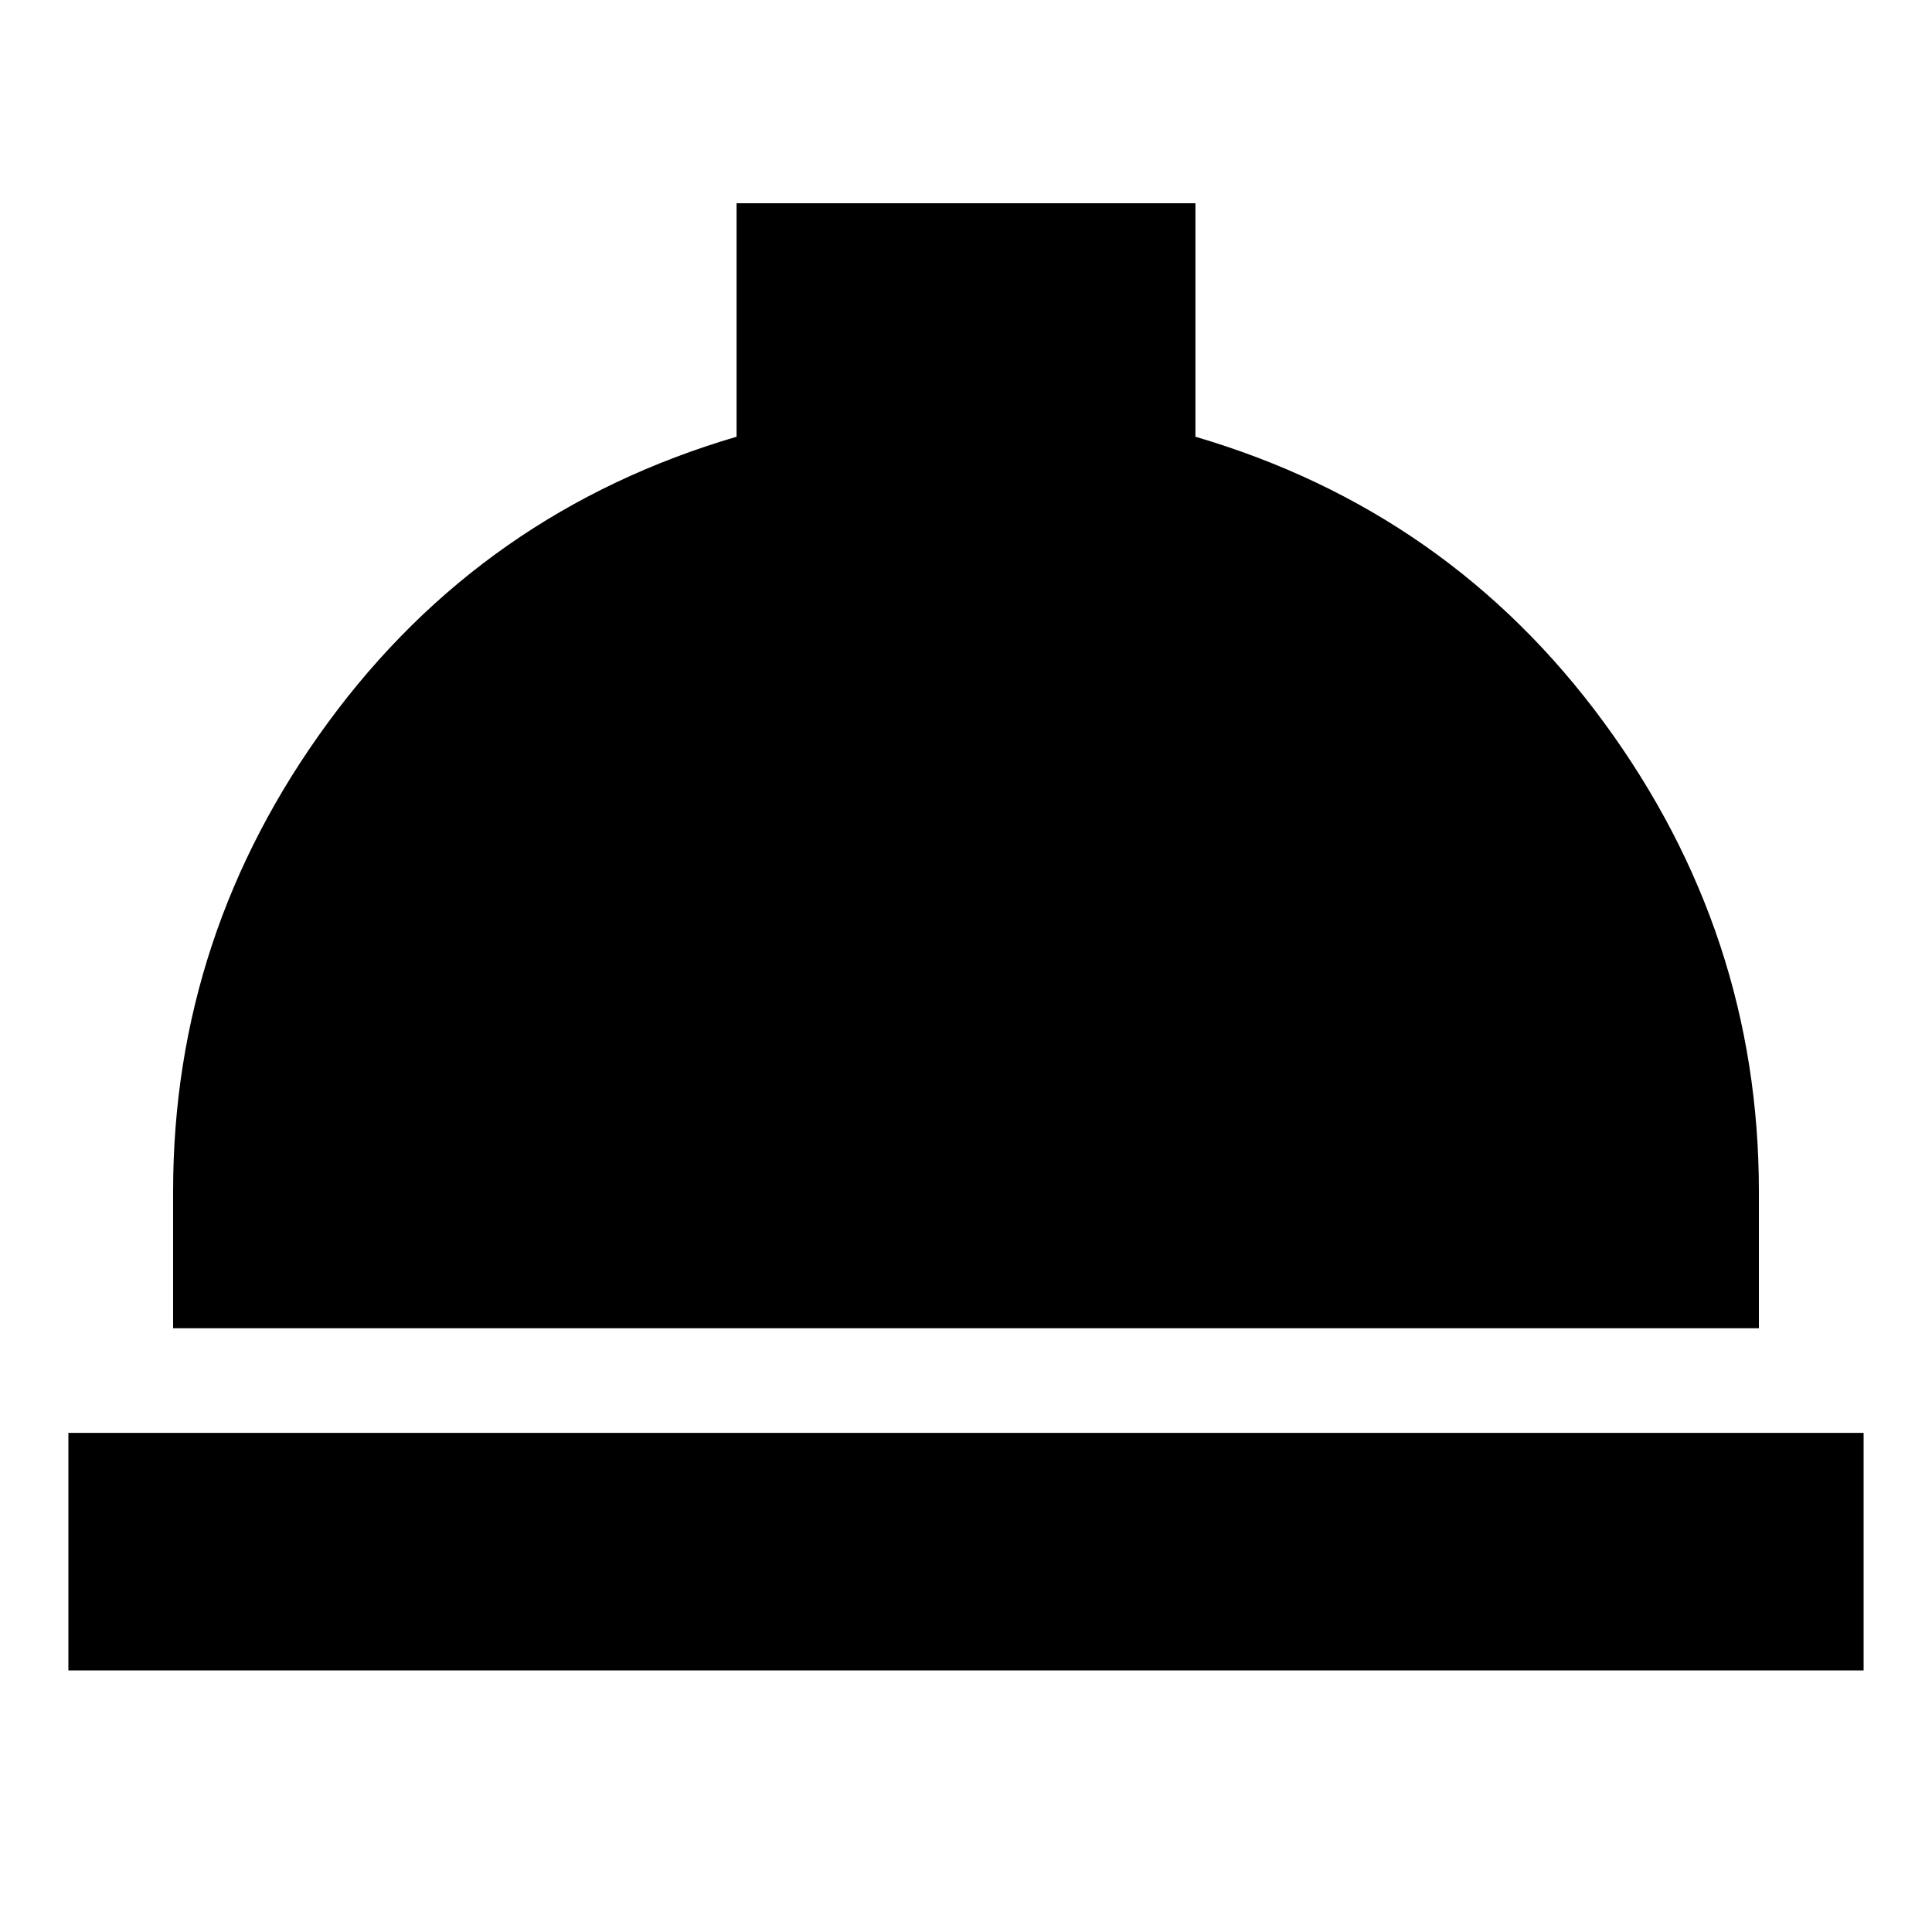 <svg xmlns="http://www.w3.org/2000/svg" height="20" width="20"><path d="M0.708 17.292V14.833H19.292V17.292ZM1.792 13.75V12.333Q1.792 9.667 3.396 7.479Q5 5.292 7.625 4.521V2.104H12.375V4.521Q15 5.292 16.604 7.479Q18.208 9.667 18.208 12.333V13.75Z"/></svg>